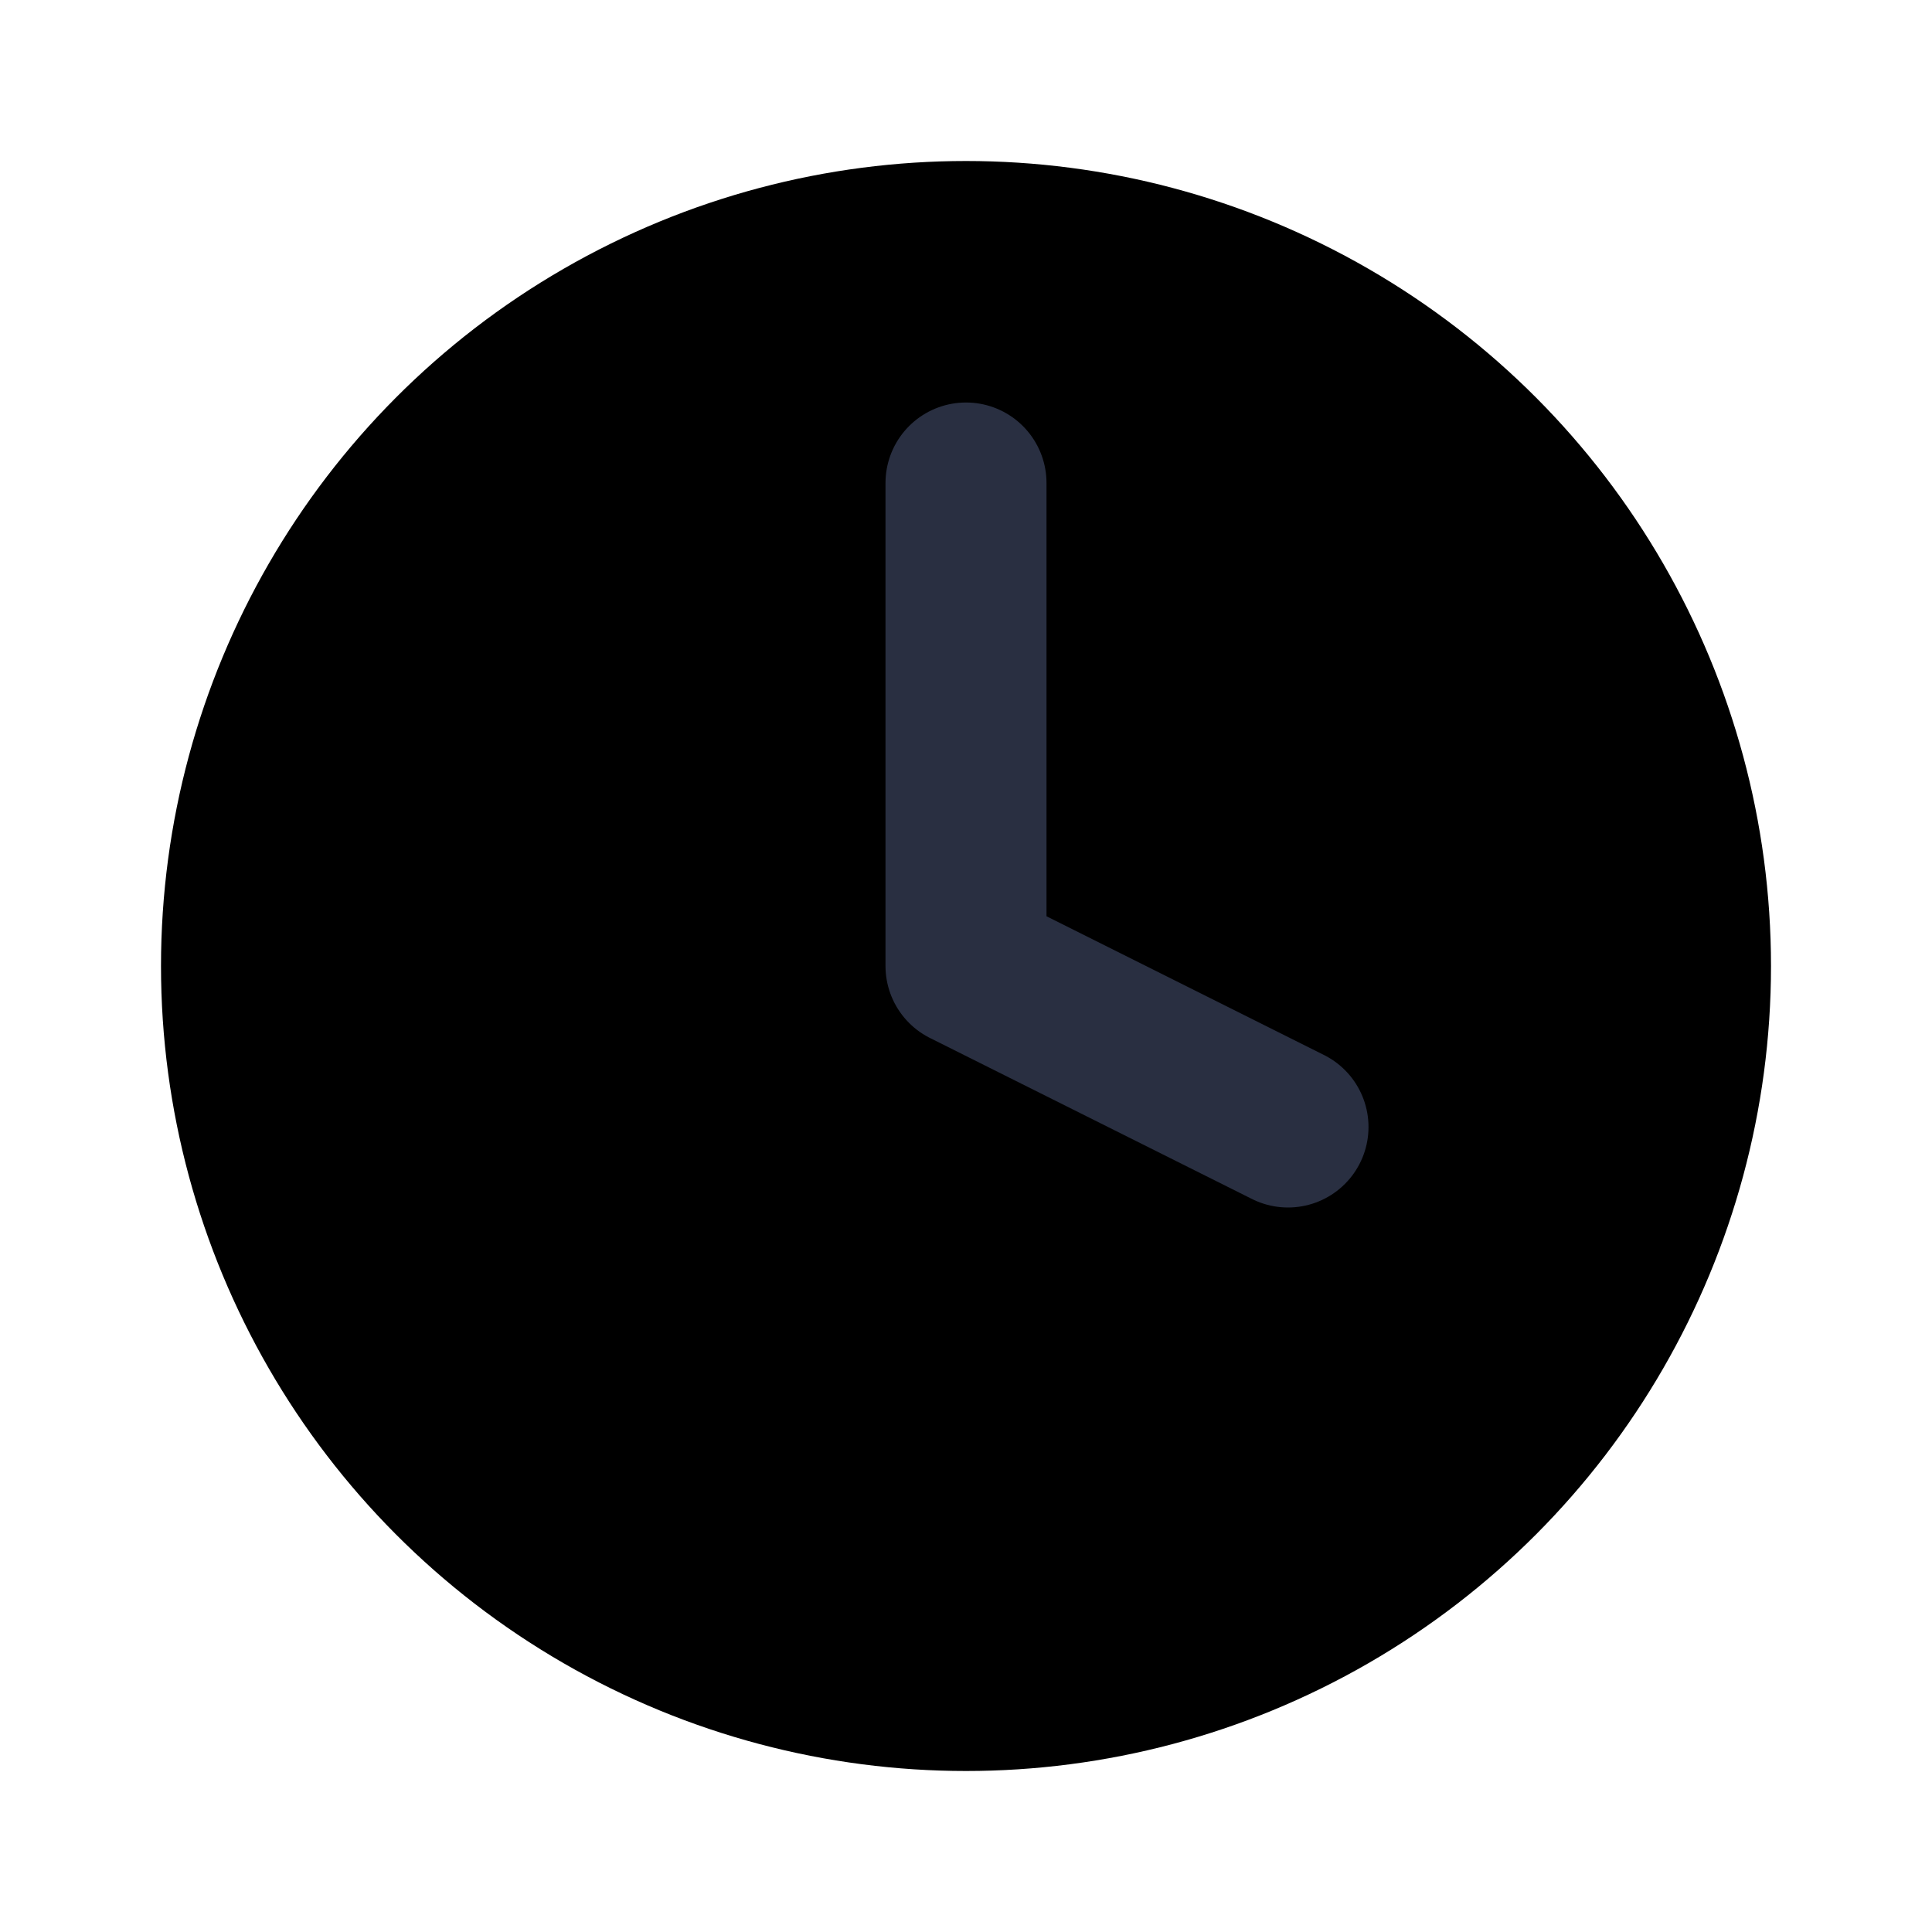 <svg xmlns="http://www.w3.org/2000/svg" width="24" height="24" viewBox="0 0 24 24" stroke-width="2" stroke-linecap="round" stroke-linejoin="round" class="feather feather-clock">
    <circle cx="12" cy="12" r="10" fill="currentColor"></circle>
    <polyline points="12 6 12 12 16 14" fill="none" stroke="#292F41"></polyline>
</svg>
